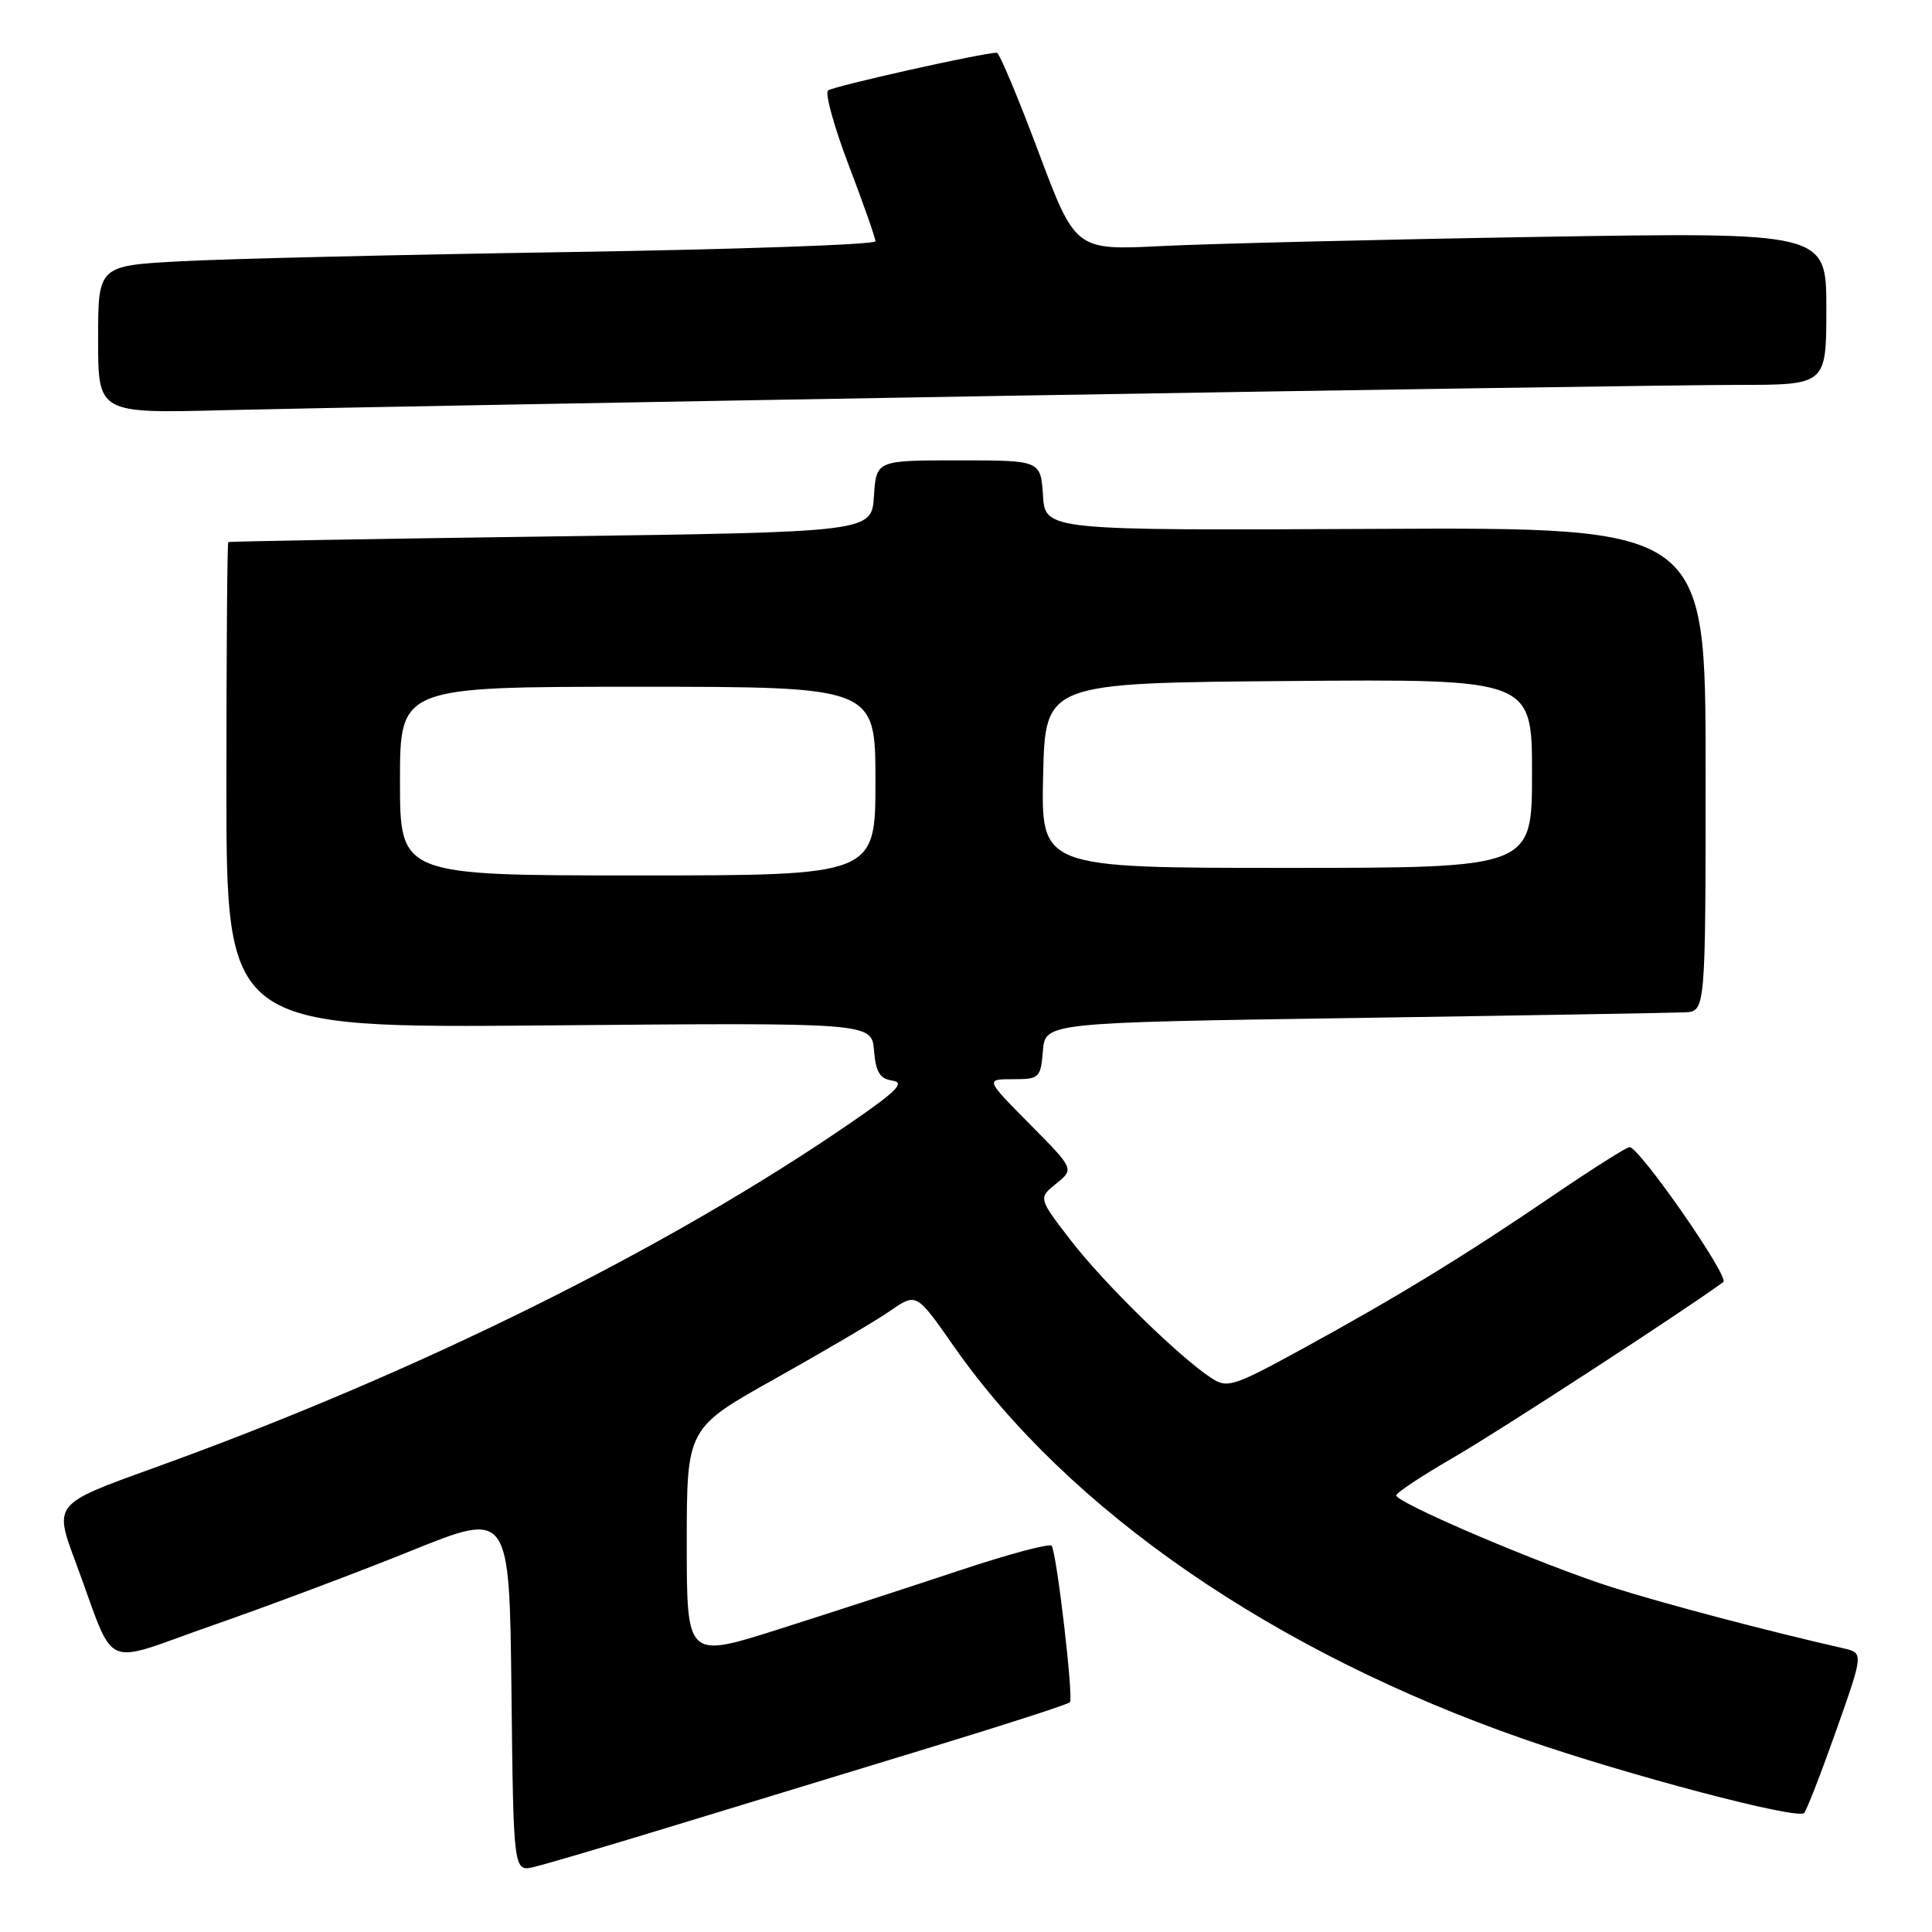 <?xml version="1.0" encoding="UTF-8" standalone="no"?>
<!DOCTYPE svg PUBLIC "-//W3C//DTD SVG 1.1//EN" "http://www.w3.org/Graphics/SVG/1.1/DTD/svg11.dtd" >
<svg xmlns="http://www.w3.org/2000/svg" xmlns:xlink="http://www.w3.org/1999/xlink" version="1.1" viewBox="0 0 256 256">
 <g >
 <path fill="currentColor"
d=" M 89.50 241.85 C 98.30 239.17 113.55 234.51 123.39 231.51 C 133.22 228.51 141.50 225.84 141.77 225.56 C 142.27 225.06 140.06 206.08 139.36 204.83 C 139.15 204.46 133.70 205.91 127.24 208.06 C 120.78 210.21 109.99 213.72 103.25 215.86 C 91.00 219.76 91.00 219.76 91.00 204.50 C 91.00 189.23 91.00 189.23 102.75 182.66 C 109.21 179.04 116.06 175.01 117.96 173.69 C 121.43 171.29 121.43 171.29 126.39 178.40 C 141.64 200.20 168.84 218.93 202.00 230.47 C 215.68 235.22 238.26 241.17 239.06 240.23 C 239.41 239.83 241.33 234.89 243.32 229.26 C 246.94 219.02 246.94 219.02 244.22 218.40 C 234.12 216.10 220.74 212.57 213.73 210.36 C 204.56 207.46 184.99 199.14 185.01 198.14 C 185.02 197.79 188.51 195.49 192.76 193.03 C 198.73 189.57 222.94 173.83 228.35 169.88 C 229.22 169.24 217.23 152.00 215.92 152.00 C 215.53 152.00 211.00 154.87 205.85 158.37 C 194.11 166.37 185.20 171.82 172.64 178.69 C 163.39 183.75 162.63 183.99 160.50 182.59 C 156.23 179.80 146.28 170.05 141.92 164.40 C 137.57 158.76 137.57 158.76 139.96 156.83 C 142.34 154.90 142.34 154.90 136.45 148.95 C 130.56 143.00 130.56 143.00 134.22 143.00 C 137.73 143.00 137.89 142.84 138.19 139.25 C 138.50 135.50 138.50 135.50 179.50 134.89 C 202.05 134.55 221.74 134.21 223.25 134.14 C 226.00 134.00 226.00 134.00 226.00 101.94 C 226.00 69.87 226.00 69.87 182.25 70.08 C 138.50 70.29 138.50 70.29 138.20 65.64 C 137.89 61.00 137.89 61.00 127.00 61.00 C 116.11 61.00 116.11 61.00 115.80 65.75 C 115.50 70.50 115.50 70.50 73.00 71.08 C 49.62 71.40 30.39 71.74 30.25 71.83 C 30.11 71.92 30.00 86.45 30.00 104.12 C 30.00 136.24 30.00 136.24 72.75 135.87 C 115.50 135.50 115.50 135.50 115.81 139.19 C 116.05 142.07 116.58 142.94 118.25 143.19 C 119.95 143.44 118.85 144.56 112.94 148.63 C 88.50 165.47 55.16 181.99 20.22 194.57 C 7.15 199.28 7.15 199.28 9.98 206.89 C 15.52 221.77 13.05 220.63 28.22 215.35 C 35.52 212.81 47.35 208.37 54.50 205.48 C 67.50 200.23 67.50 200.23 67.77 224.13 C 68.04 248.03 68.04 248.03 70.77 247.38 C 72.27 247.03 80.70 244.54 89.50 241.85 Z  M 132.50 52.46 C 179.80 51.66 223.79 51.00 230.25 51.00 C 242.00 51.00 242.00 51.00 242.00 40.88 C 242.00 30.76 242.00 30.76 203.75 31.39 C 182.71 31.74 160.32 32.29 154.00 32.60 C 142.50 33.18 142.50 33.18 137.59 20.09 C 134.89 12.89 132.42 7.00 132.09 6.99 C 130.35 6.96 110.38 11.43 109.72 11.99 C 109.29 12.36 110.53 16.83 112.47 21.92 C 114.41 27.01 116.00 31.53 116.00 31.97 C 116.00 32.41 97.66 33.05 75.25 33.40 C 52.84 33.75 29.66 34.30 23.75 34.63 C 13.00 35.22 13.00 35.22 13.00 45.00 C 13.00 54.78 13.00 54.78 29.75 54.35 C 38.96 54.12 85.20 53.27 132.50 52.46 Z  M 53.00 103.50 C 53.00 91.00 53.00 91.00 84.50 91.00 C 116.00 91.00 116.00 91.00 116.00 103.50 C 116.00 116.00 116.00 116.00 84.50 116.00 C 53.00 116.00 53.00 116.00 53.00 103.50 Z  M 138.22 102.75 C 138.50 90.50 138.50 90.50 170.75 90.24 C 203.00 89.97 203.00 89.97 203.00 102.49 C 203.00 115.00 203.00 115.00 170.47 115.00 C 137.94 115.00 137.94 115.00 138.22 102.75 Z "/>
</g>
</svg>